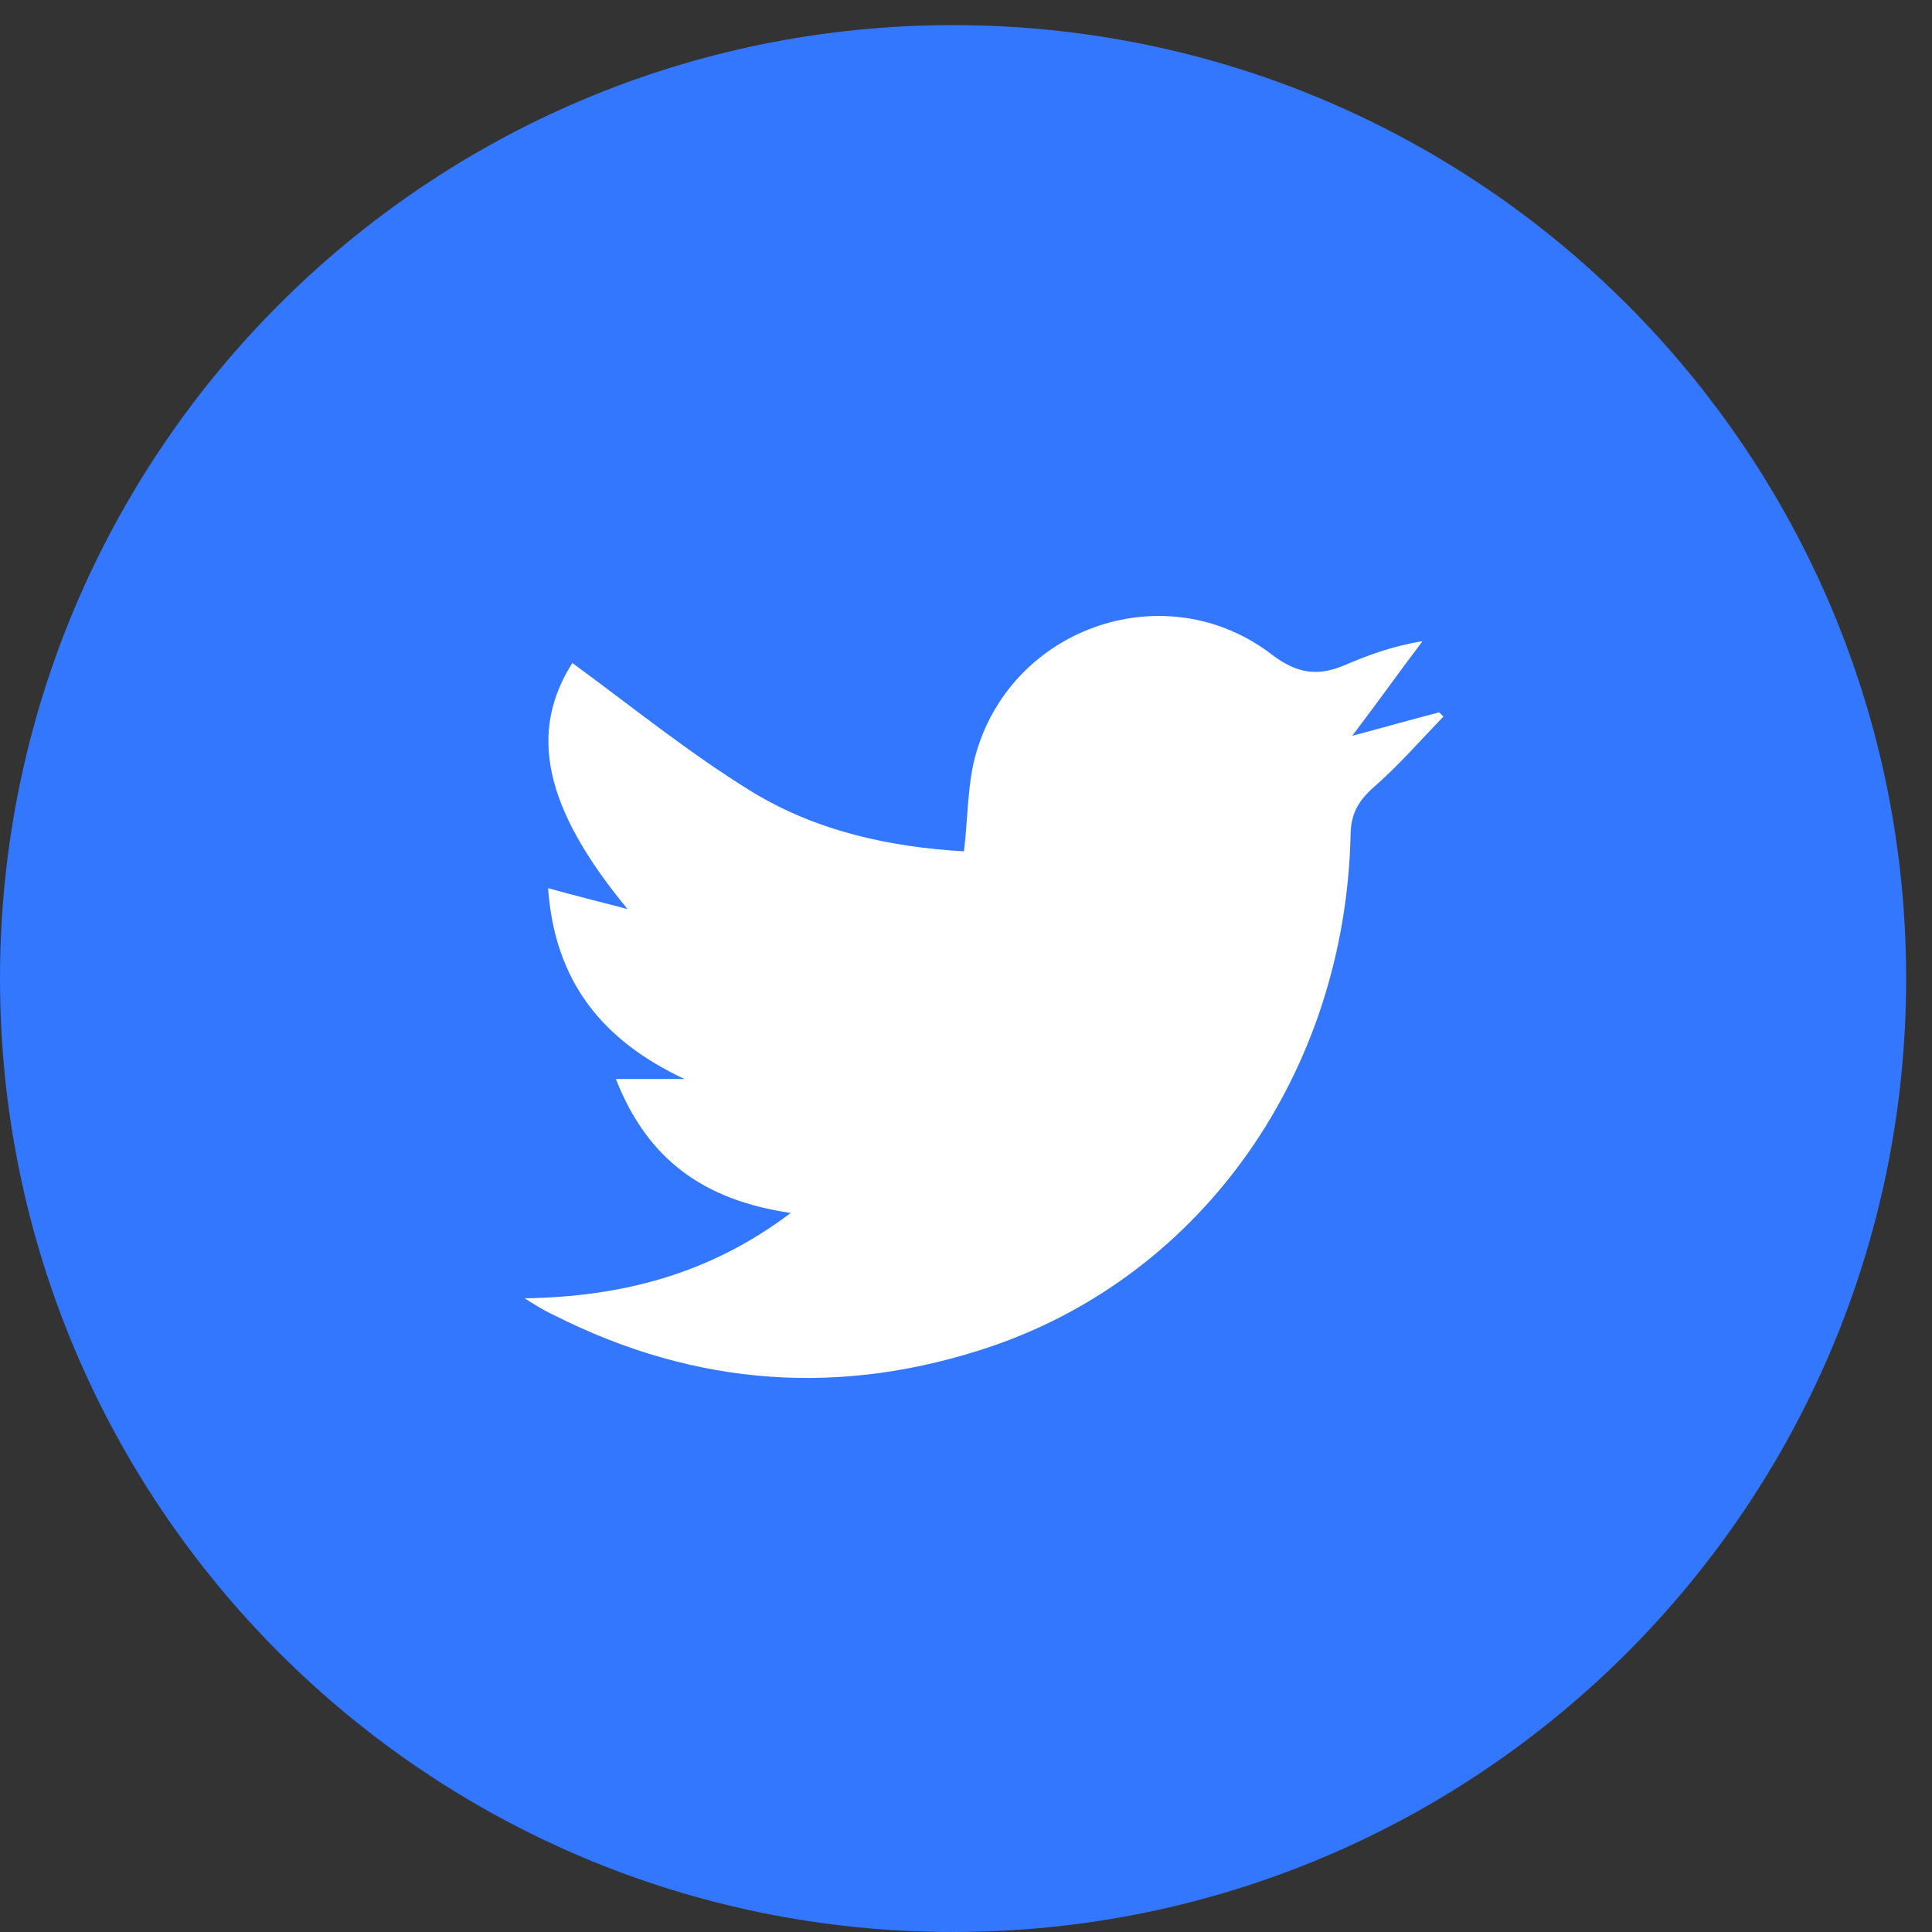 <svg width="45" height="45" viewBox="0 0 45 45" fill="none" xmlns="http://www.w3.org/2000/svg">
<rect x="0" y="0" width="45" height="45" fill="#333333" stroke="none"/>
<path d="M22.199 45C34.46 45 44.398 35.057 44.398 22.793C44.398 10.528 34.46 0.585 22.199 0.585C9.939 0.585 0 10.528 0 22.793C0 35.057 9.939 45 22.199 45Z" fill="#3377FF"/>
<path d="M12.22 30.241C14.462 30.202 16.508 29.695 18.418 28.252C16.411 27.959 15.085 27.023 14.345 25.132C14.929 25.132 15.436 25.132 15.943 25.132C14.033 24.235 12.922 22.871 12.766 20.687C13.39 20.862 13.955 20.999 14.617 21.174C12.649 18.796 12.318 17.041 13.331 15.442C14.715 16.456 16.06 17.548 17.521 18.445C19.022 19.361 20.737 19.732 22.453 19.829C22.55 19.01 22.53 18.23 22.745 17.509C23.622 14.565 27.189 13.375 29.625 15.247C30.21 15.695 30.697 15.754 31.301 15.501C31.847 15.267 32.412 15.052 33.133 14.935C32.587 15.656 32.061 16.397 31.496 17.138C32.159 16.963 32.841 16.768 33.523 16.592C33.562 16.631 33.581 16.651 33.62 16.69C33.075 17.255 32.568 17.84 31.983 18.347C31.613 18.679 31.457 18.991 31.457 19.478C31.32 24.957 28.046 29.656 23.115 31.352C19.627 32.541 16.216 32.307 12.902 30.631C12.649 30.514 12.435 30.377 12.22 30.241Z" fill="white"/>
</svg>
